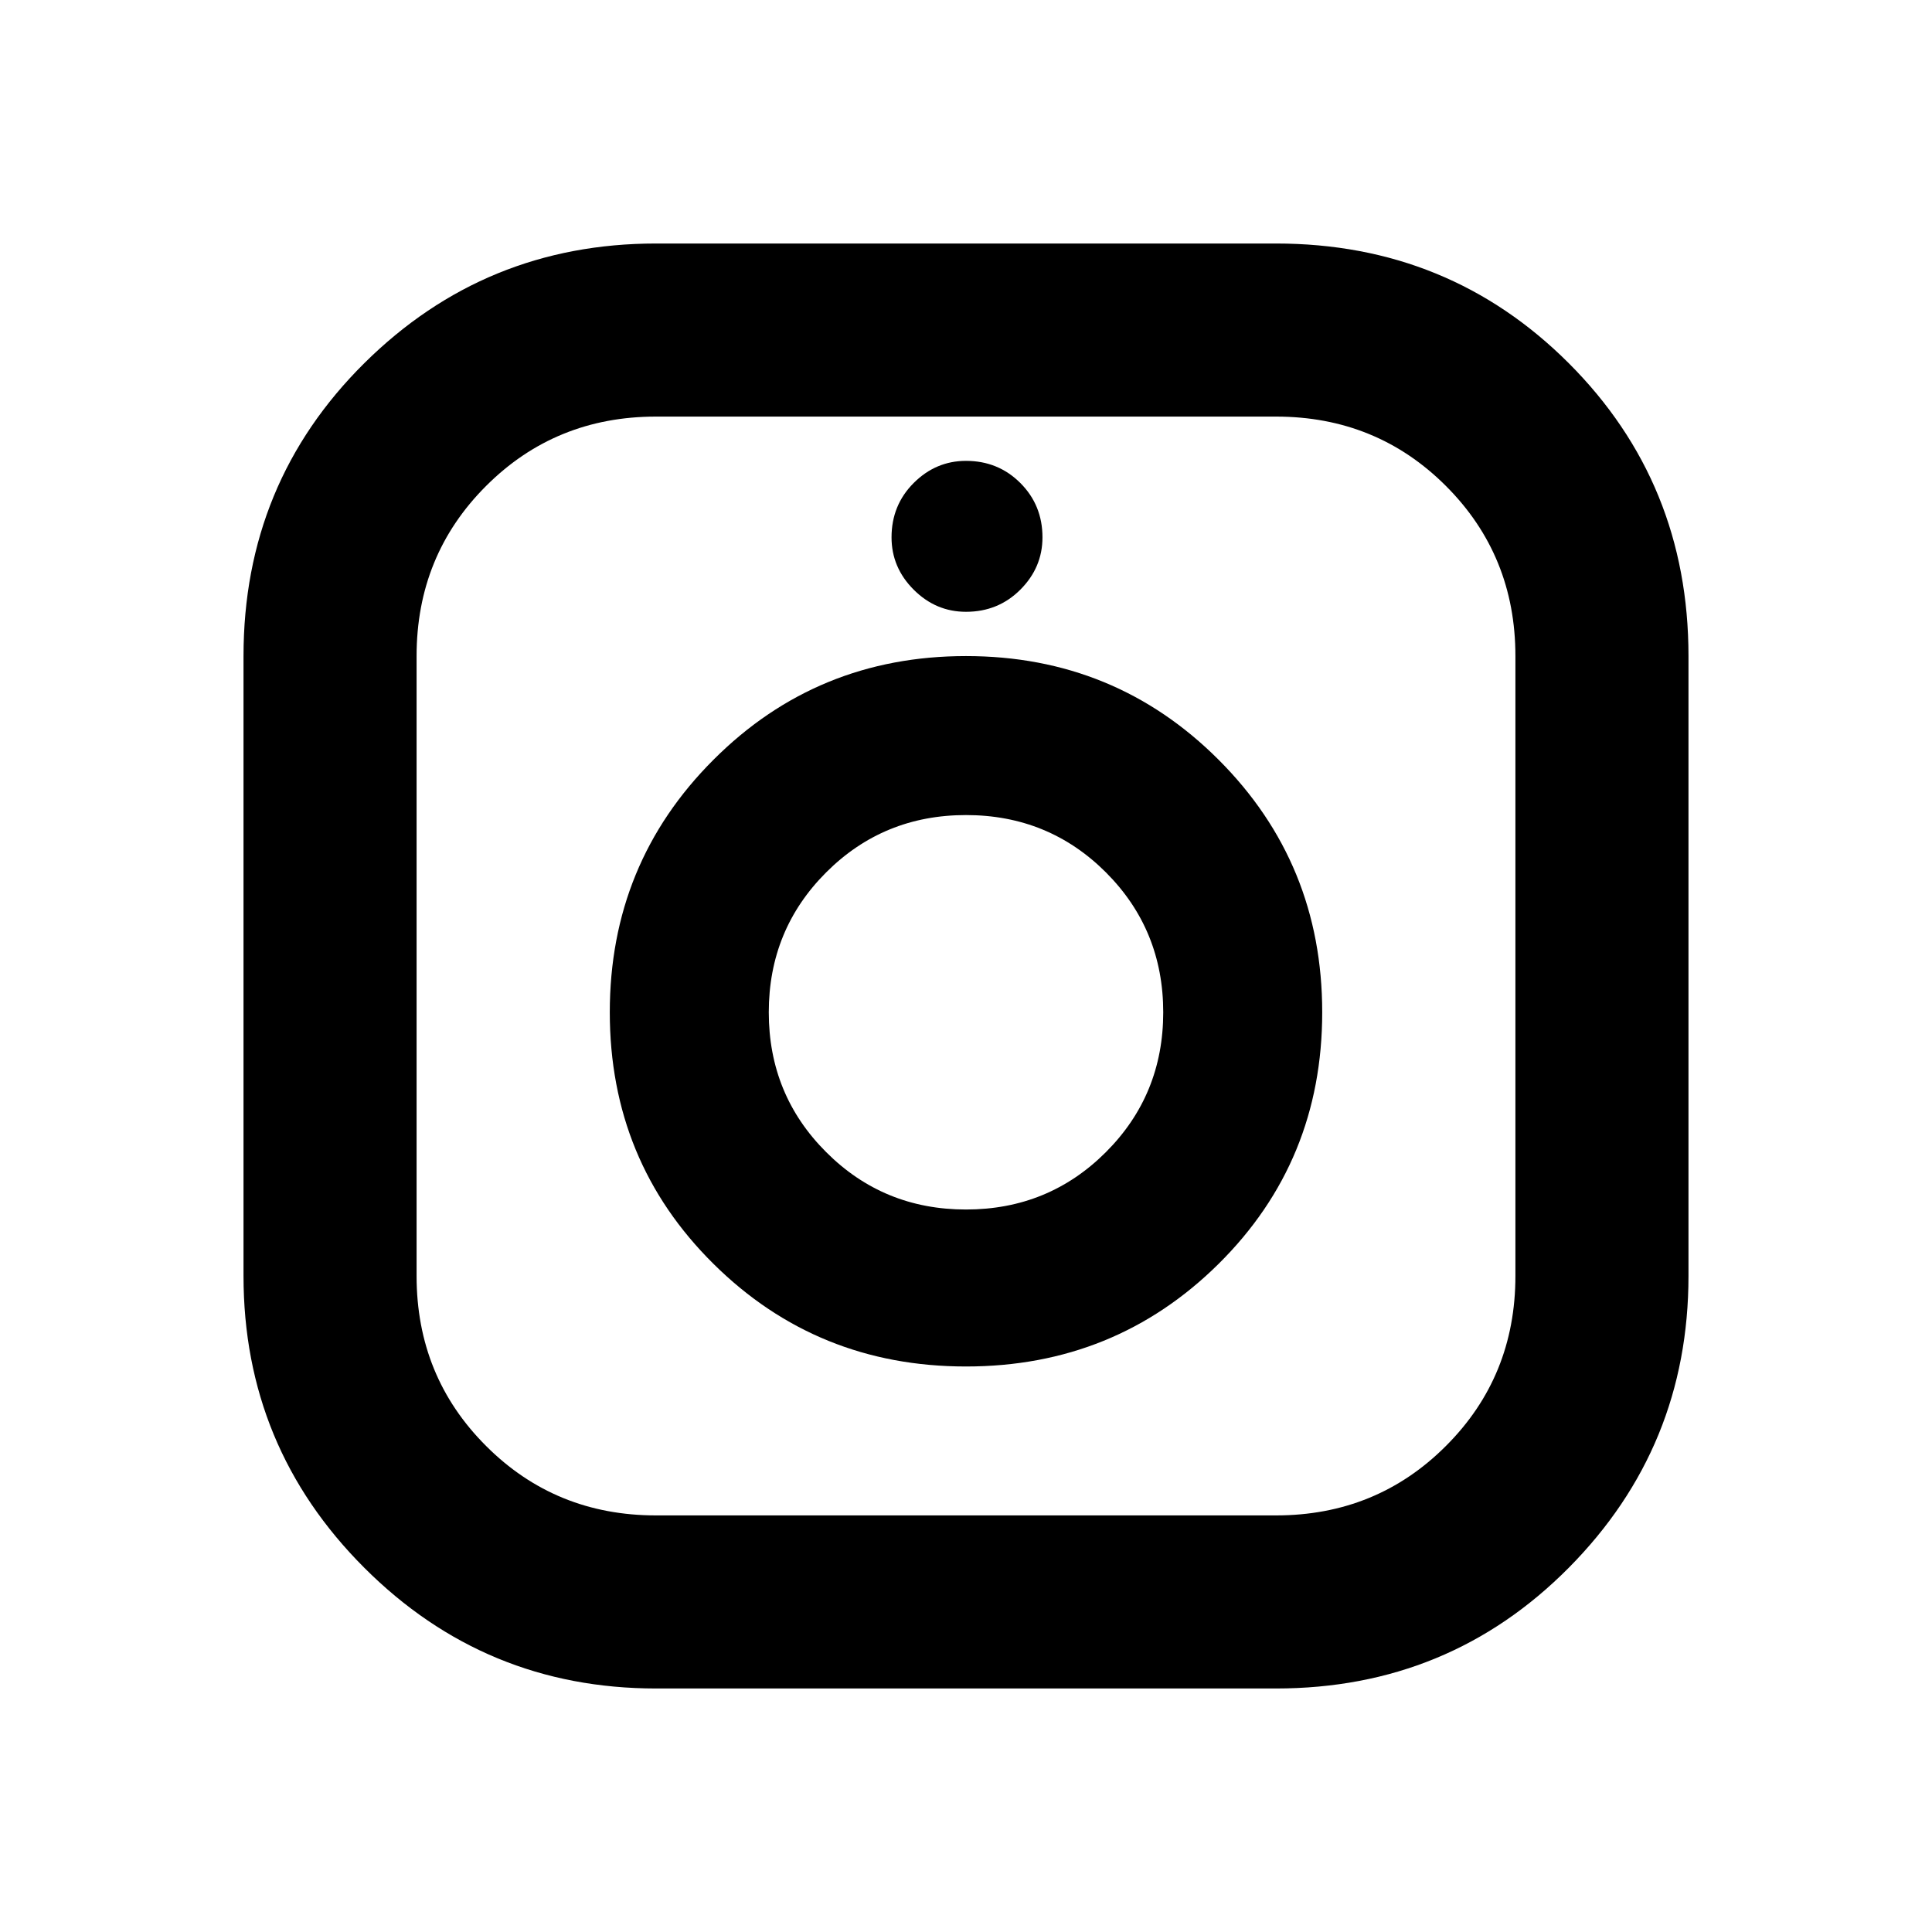 <svg xmlns="http://www.w3.org/2000/svg" height="24" width="24"><path d="M8.15 20.975q-2.125 0-3.625-1.5t-1.5-3.625v-7.7q0-2.15 1.5-3.638 1.5-1.487 3.625-1.487h7.7q2.15 0 3.638 1.487Q20.975 6 20.975 8.15v7.7q0 2.125-1.487 3.625-1.488 1.5-3.638 1.5Zm0-2.15h7.7q1.25 0 2.112-.863.863-.862.863-2.112v-7.7q0-1.25-.863-2.113-.862-.862-2.112-.862h-7.7q-1.25 0-2.112.862-.863.863-.863 2.113v7.7q0 1.25.863 2.112.862.863 2.112.863Zm3.85-1.85q-1.85 0-3.137-1.275-1.288-1.275-1.288-3.125t1.288-3.137Q10.15 8.15 12 8.15t3.138 1.288q1.287 1.287 1.287 3.137T15.138 15.7Q13.85 16.975 12 16.975Zm0-1.95q1.025 0 1.738-.713.712-.712.712-1.737 0-1.025-.712-1.738-.713-.712-1.738-.712t-1.737.712q-.713.713-.713 1.738t.713 1.737q.712.713 1.737.713ZM12 7.6q-.375 0-.65-.275t-.275-.65q0-.4.275-.675t.65-.275q.4 0 .675.275t.275.675q0 .375-.275.65T12 7.6Z"/></svg>